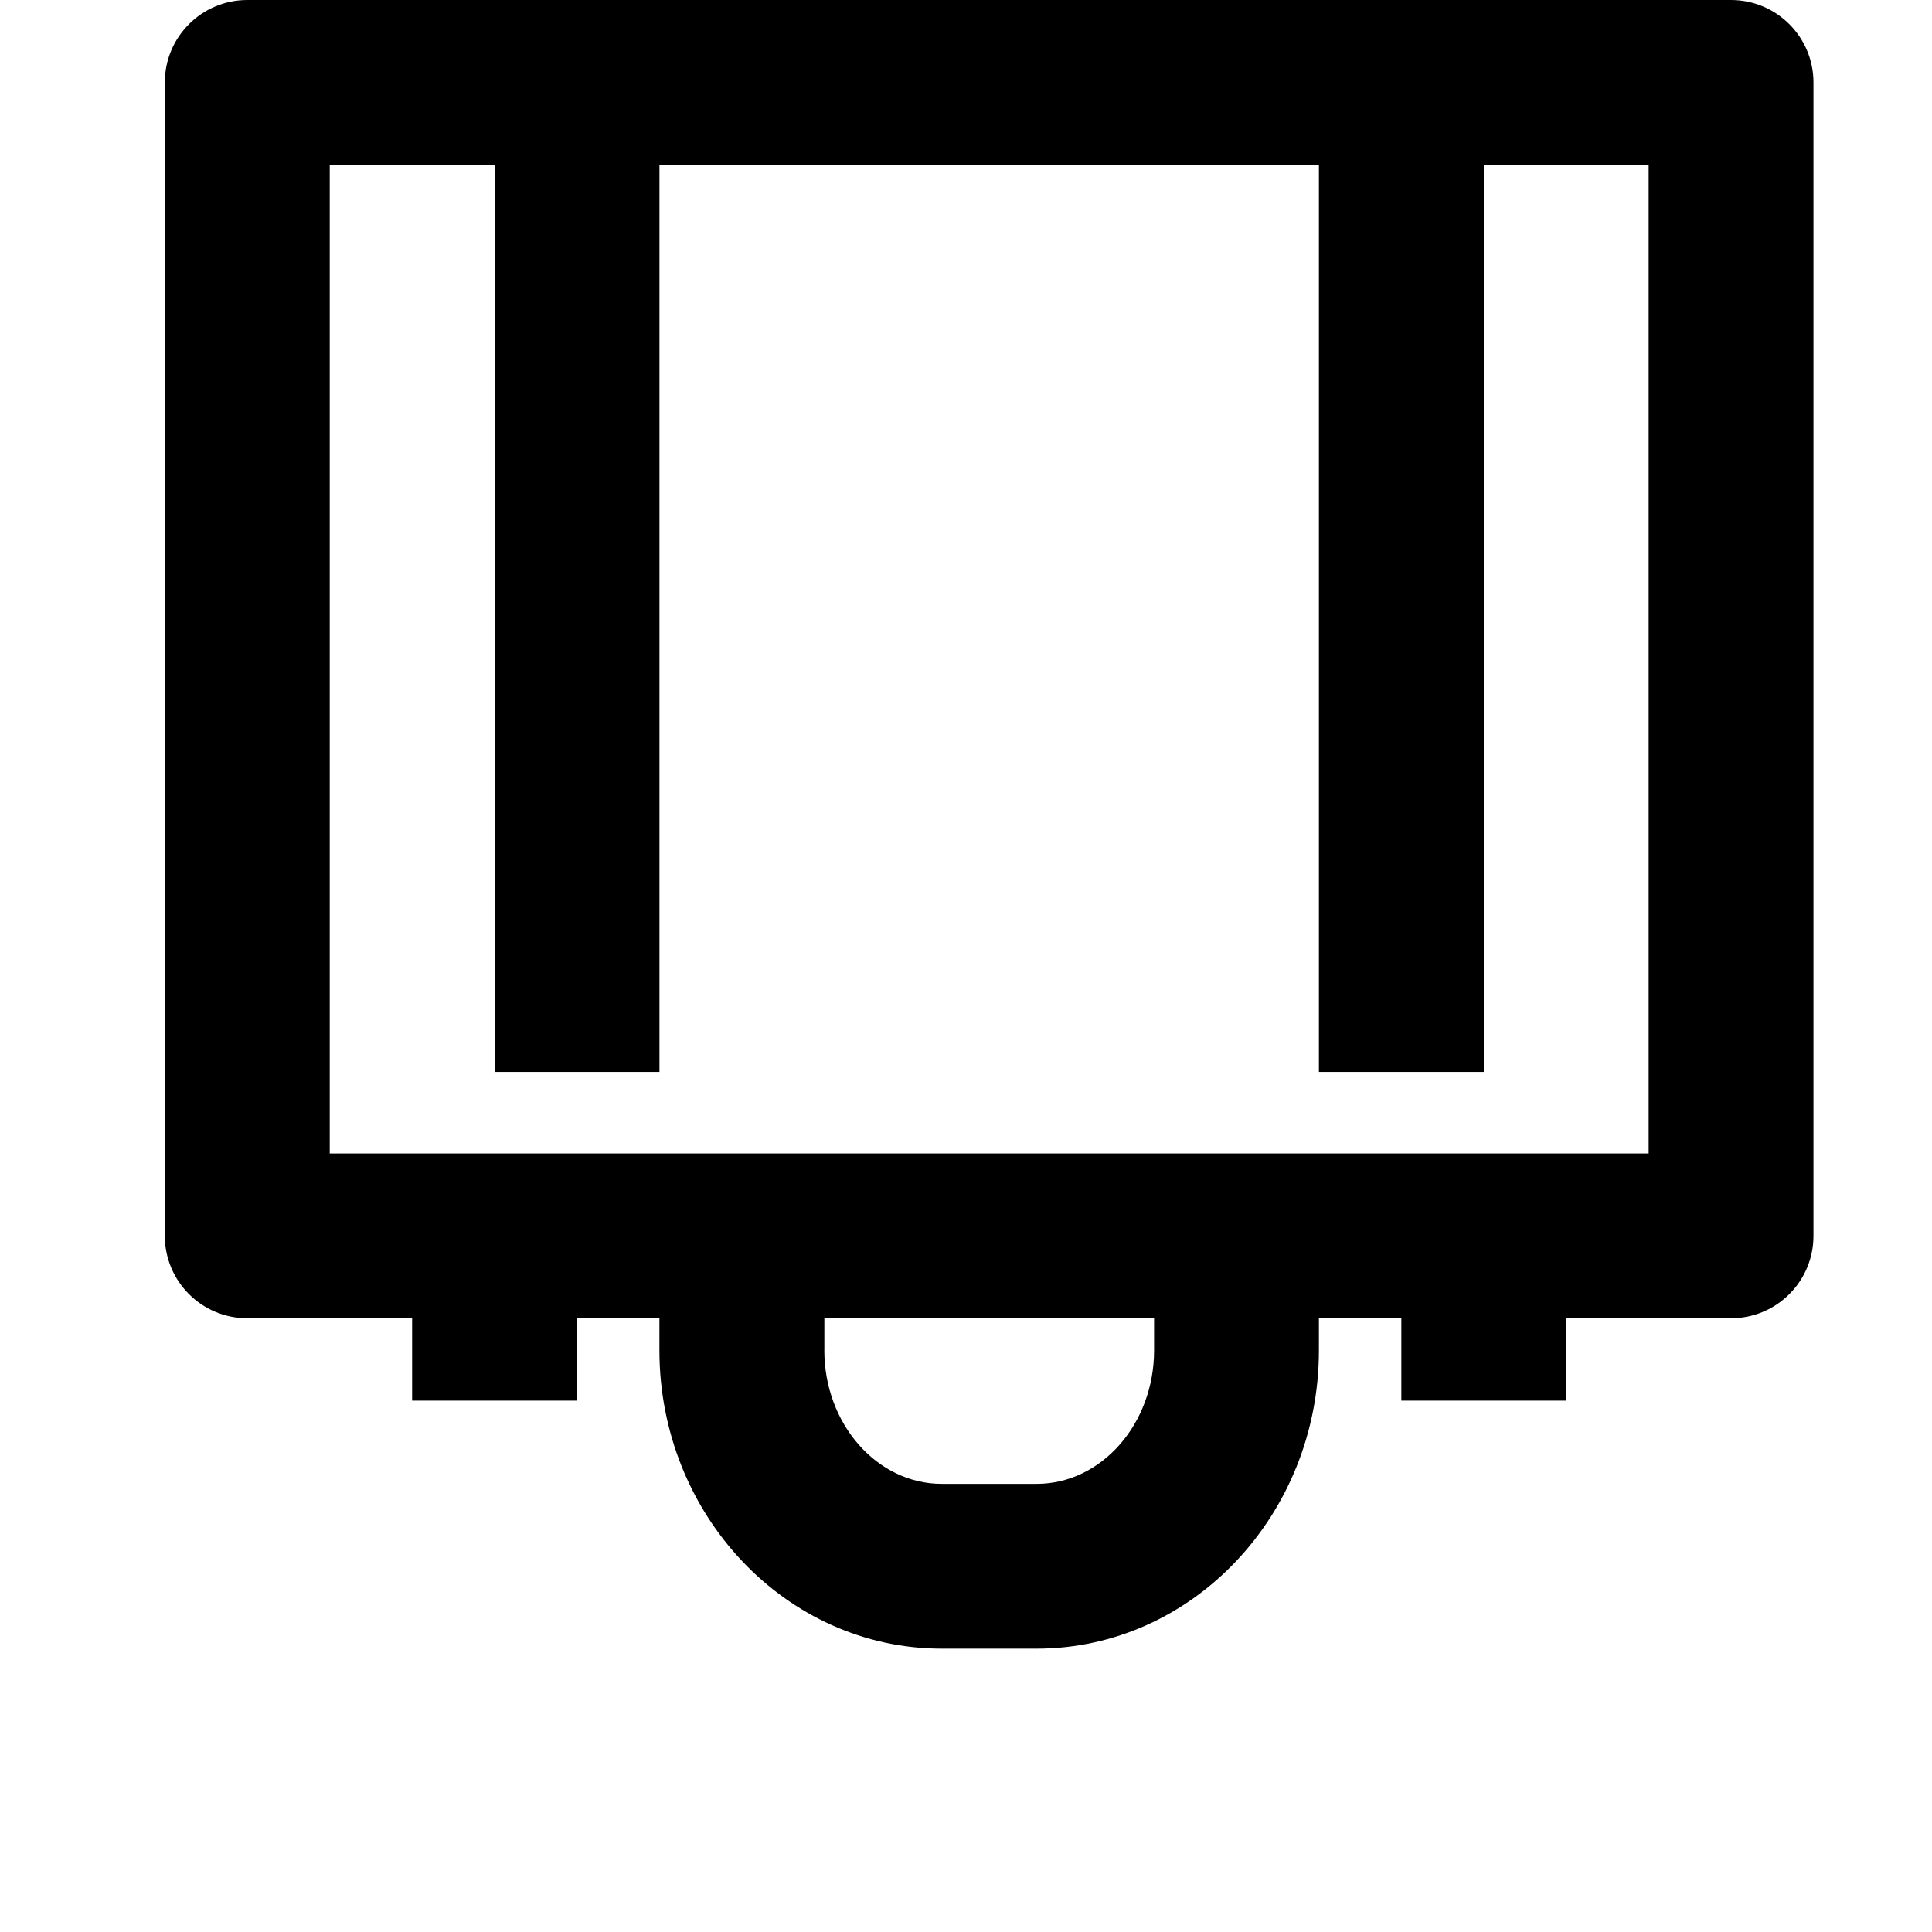 <svg width="24" height="24" viewBox="0 0 1000 1000">
  <path d="M896 682.326h-85.333v42.645h-85.333v-42.645h-42.667v16.597c0 85.141-65.536 154.411-146.112 154.411h-49.131c-80.555 0-146.112-69.269-146.112-154.411v-16.597h-42.667v42.645h-85.333v-42.645h-85.333c-23.552 0-42.667-19.093-42.667-42.645v-597.035c0-23.552 19.115-42.645 42.667-42.645h768c23.552 0 42.667 19.093 42.667 42.645v597.035c0.021 23.552-19.093 42.645-42.645 42.645zM426.667 698.923c0 38.101 27.264 69.12 60.779 69.12h49.131c33.493 0 60.779-30.997 60.779-69.12v-16.597h-170.667v16.597zM853.333 85.291h-85.333v469.525h-85.333v-469.525h-341.333v469.525h-85.333v-469.525h-85.333v511.744h682.667v-511.744z" />
</svg>